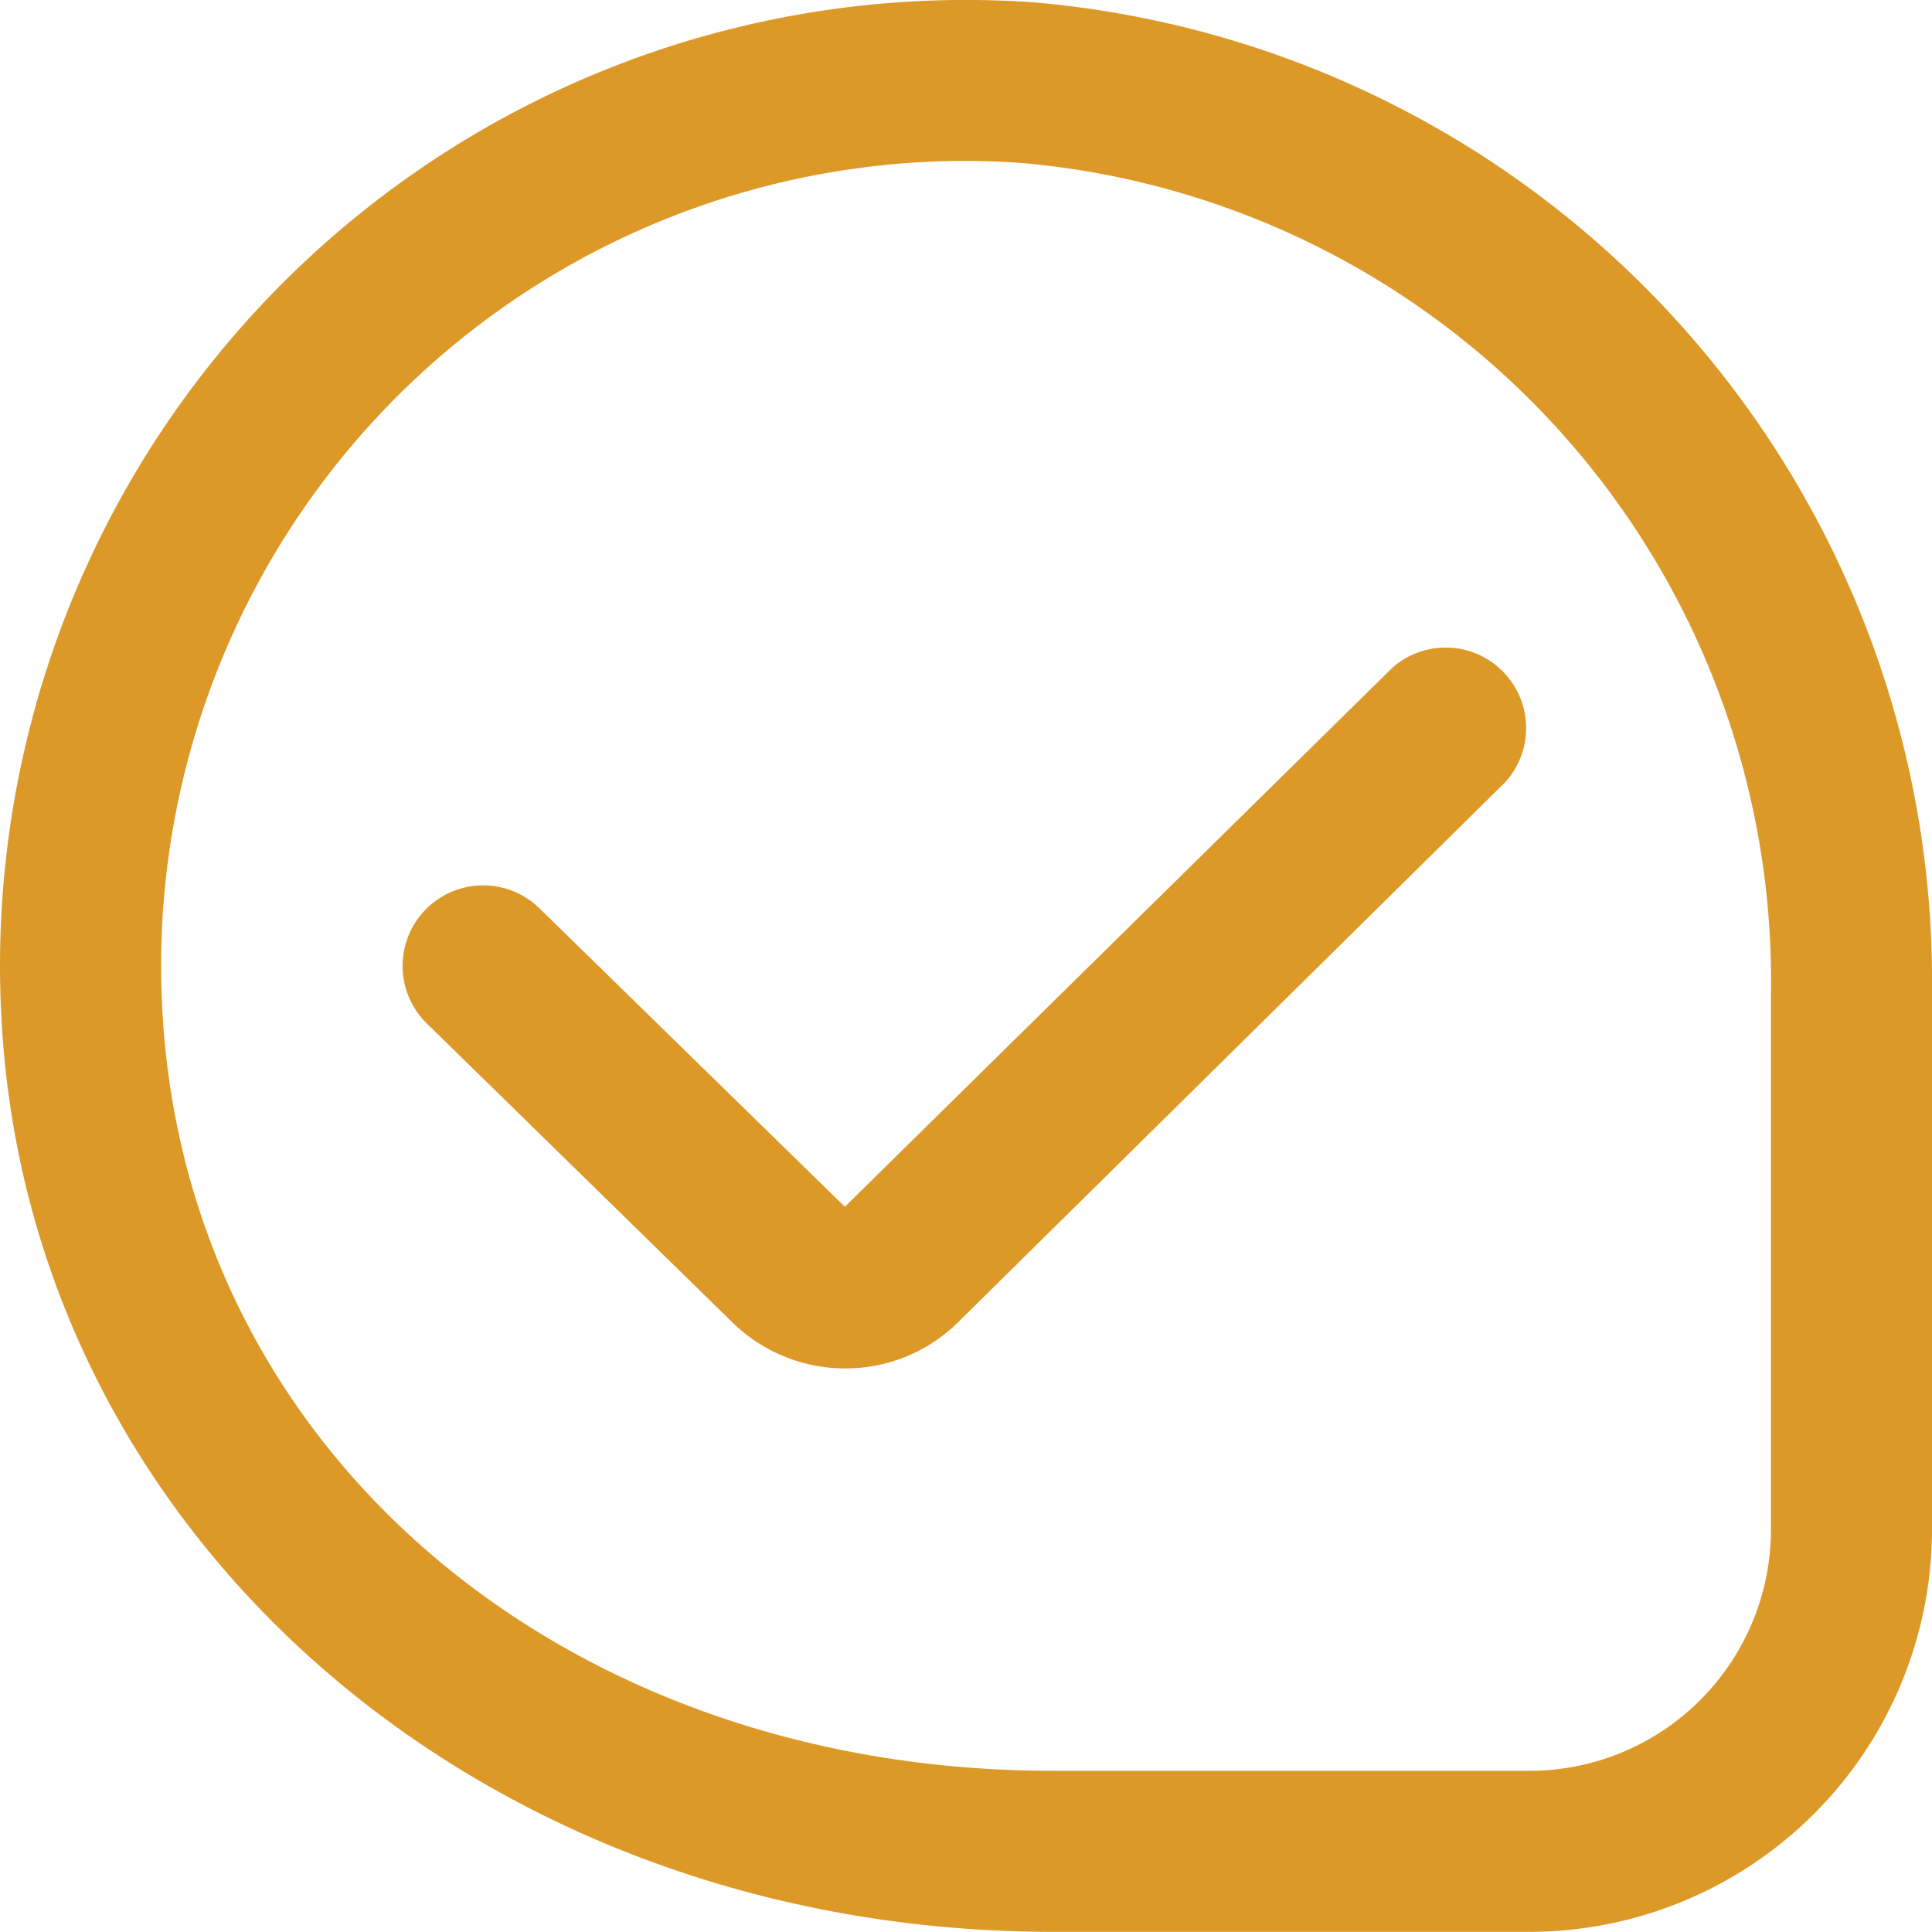 <svg xmlns="http://www.w3.org/2000/svg" width="12.502" height="12.501" viewBox="0 0 12.502 12.501">
  <path id="icon_check" d="M5.468,8.854a1.042,1.042,0,0,1-.738-.305L2.76,6.622a.521.521,0,0,1,.729-.745L5.465,7.808,9.01,4.318a.521.521,0,0,1,.729.742L6.2,8.553A1.033,1.033,0,0,1,5.468,8.854ZM12.5,9.9V6.427A6.359,6.359,0,0,0,6.685.014,6.25,6.25,0,0,0,.014,6.695C.245,10,3.167,12.5,6.814,12.5H9.9A2.607,2.607,0,0,0,12.5,9.9ZM6.614,1.054a5.313,5.313,0,0,1,4.844,5.373V9.9A1.563,1.563,0,0,1,9.9,11.458H6.814c-3.143,0-5.564-2.031-5.76-4.836a5.209,5.209,0,0,1,5.2-5.582C6.376,1.041,6.5,1.046,6.614,1.054Z" transform="translate(0.002 0.001)" fill="#dc9928"/>
</svg>
